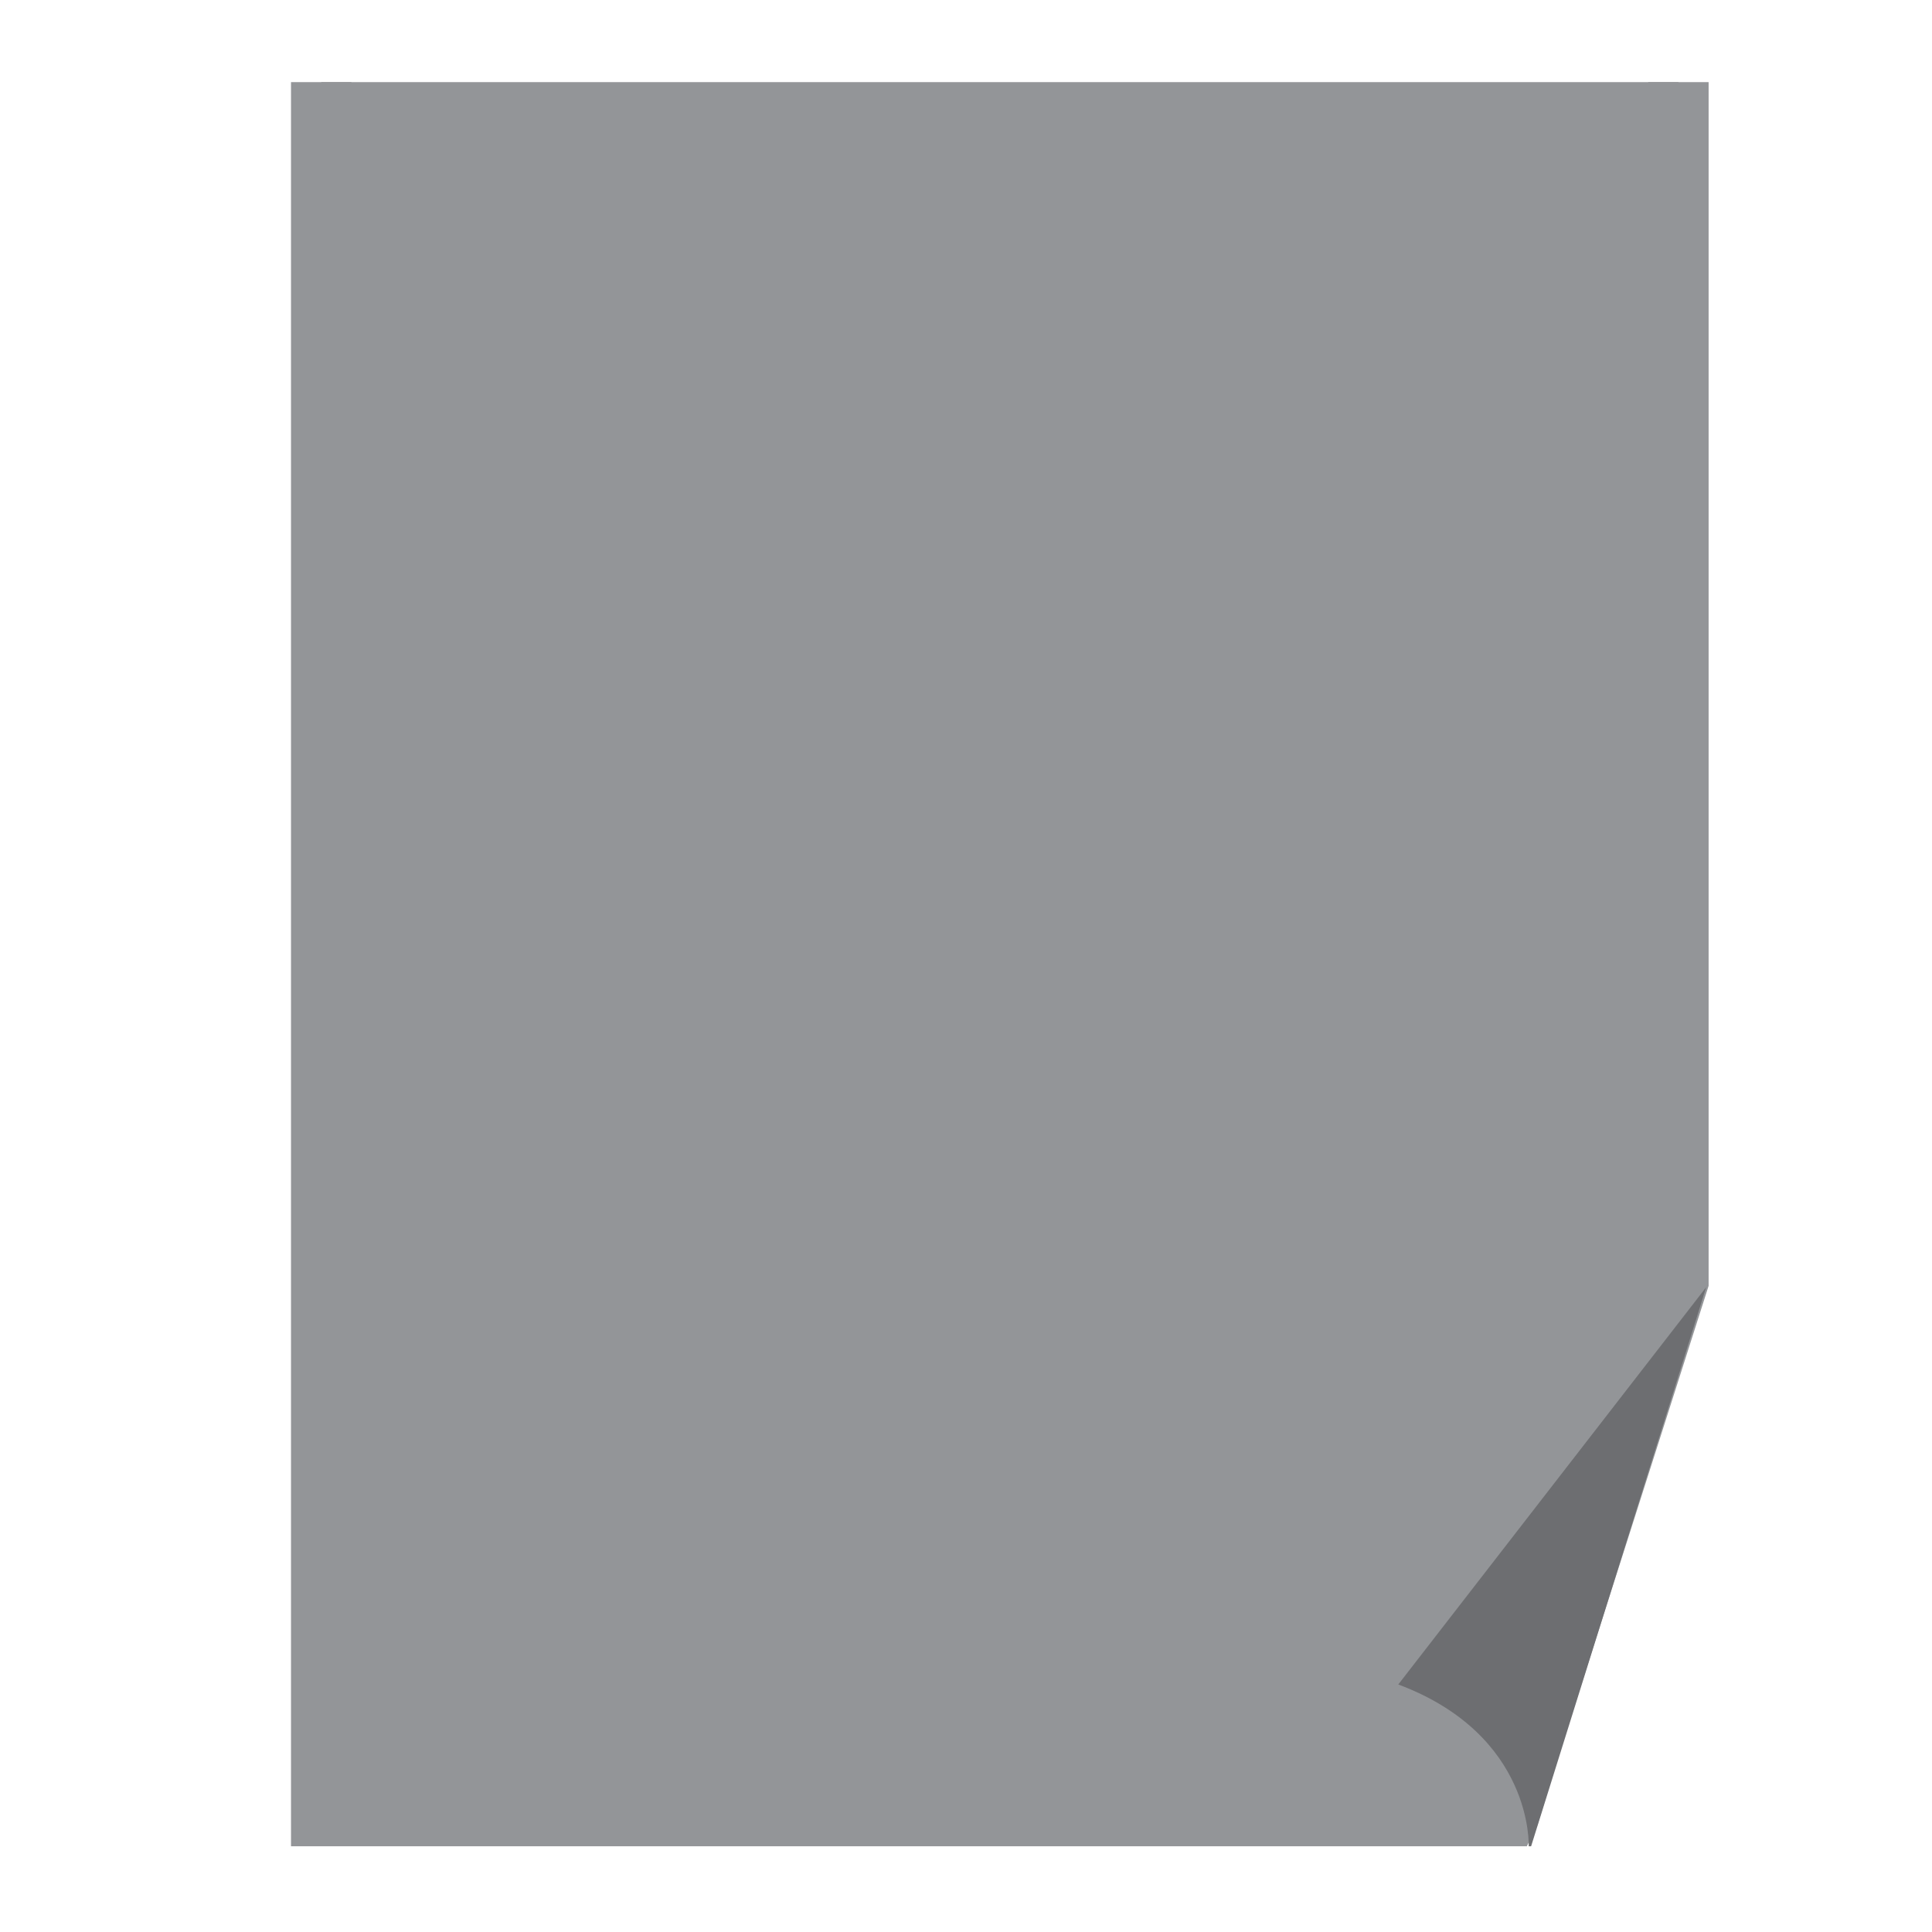 <?xml version="1.0" encoding="utf-8"?>
<!-- Generator: Adobe Illustrator 25.0.0, SVG Export Plug-In . SVG Version: 6.00 Build 0)  -->
<svg version="1.1" id="Layer_1" xmlns="http://www.w3.org/2000/svg" xmlns:xlink="http://www.w3.org/1999/xlink" x="0px" y="0px"
	 viewBox="0 0 16 16" style="enable-background:new 0 0 16 16;" xml:space="preserve">
<style type="text/css">
	.st0{fill:#939598;stroke:#939598;stroke-width:0.5;stroke-miterlimit:10;}
	.st1{fill:#6D6E71;}
</style>
<polyline class="st0" points="13.9,0.68 13.9,10.61 12.69,14.4 12.5,15.02 12.49,15.04 2.66,15.04 2.66,0.68 "/>
<path class="st1" d="M12.66,15.29c0,0,0.04-0.92-1.08-1.34l2.55-3.29l-1.45,4.63"/>
</svg>
